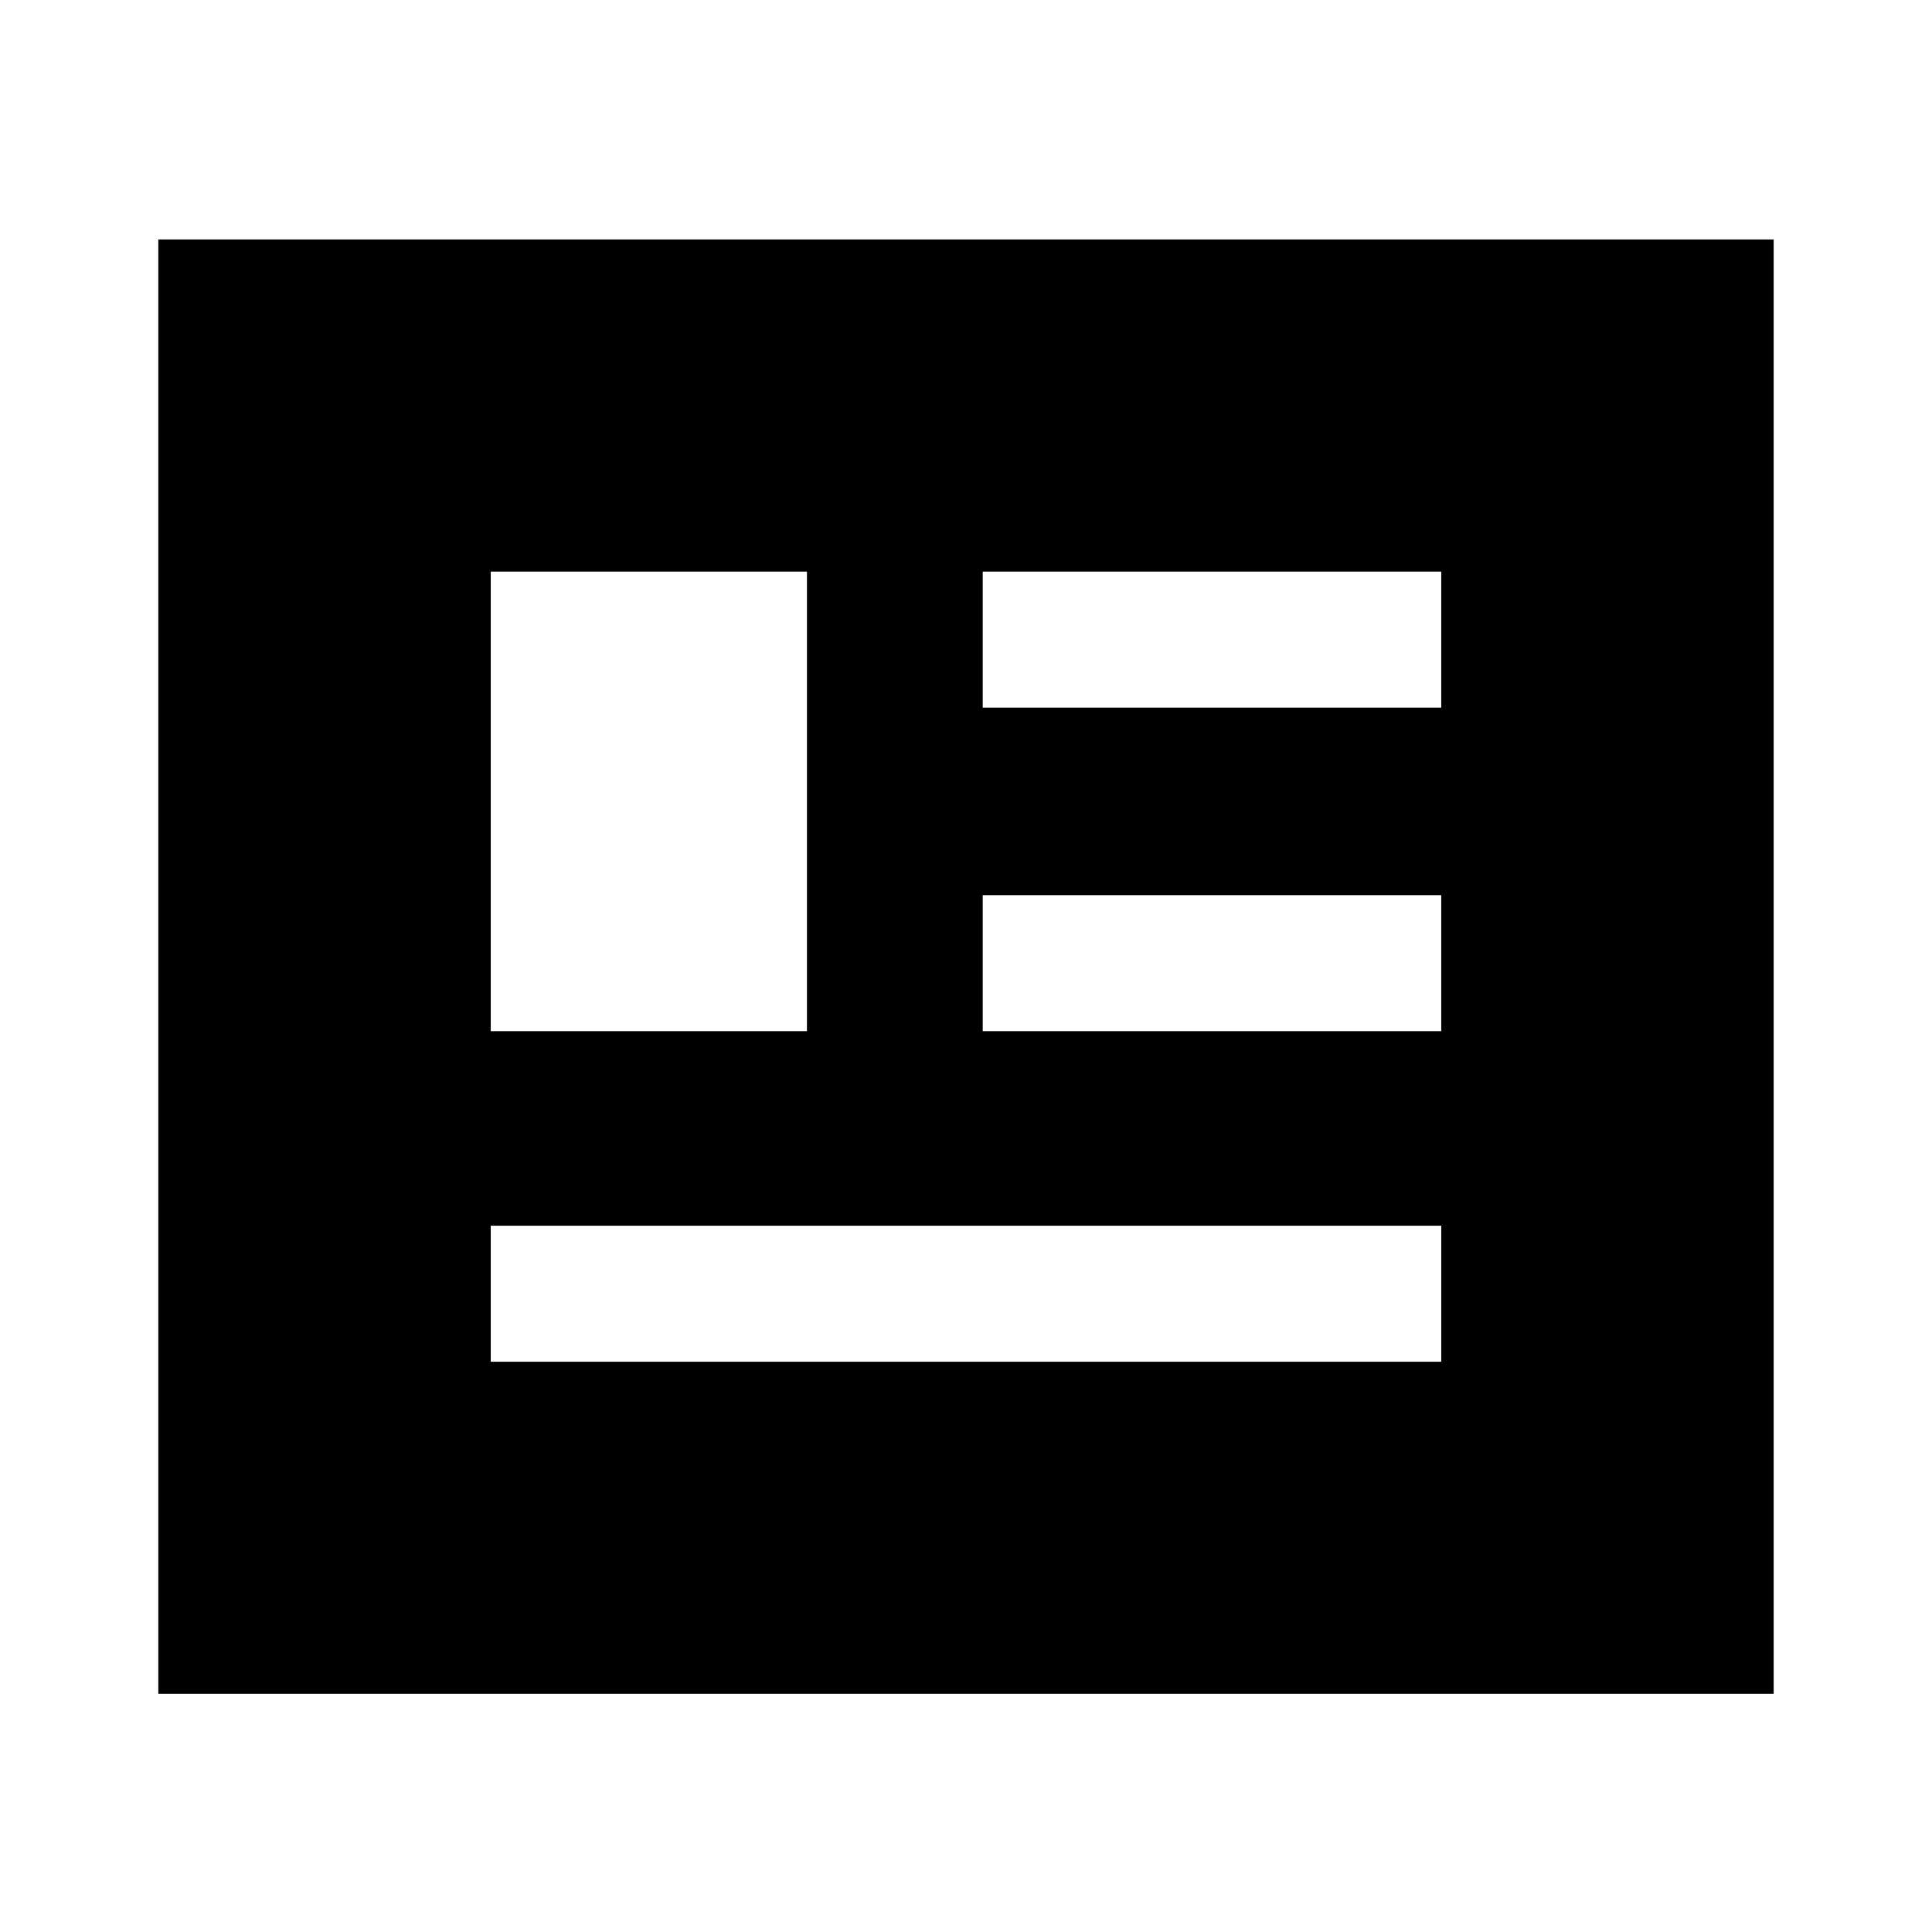 <svg xmlns="http://www.w3.org/2000/svg" height="40" viewBox="0 -960 960 960" width="40"><path d="M78.67-118.34V-841h802.66v722.66H78.67Zm165.18-165.02h472.3v-67.59h-472.3v67.59Zm0-164.26h157.12v-228.35H243.85v228.35Zm244.46 0h227.84v-67.58H488.31v67.58Zm0-160.77h227.84v-67.58H488.31v67.58Z"/></svg>